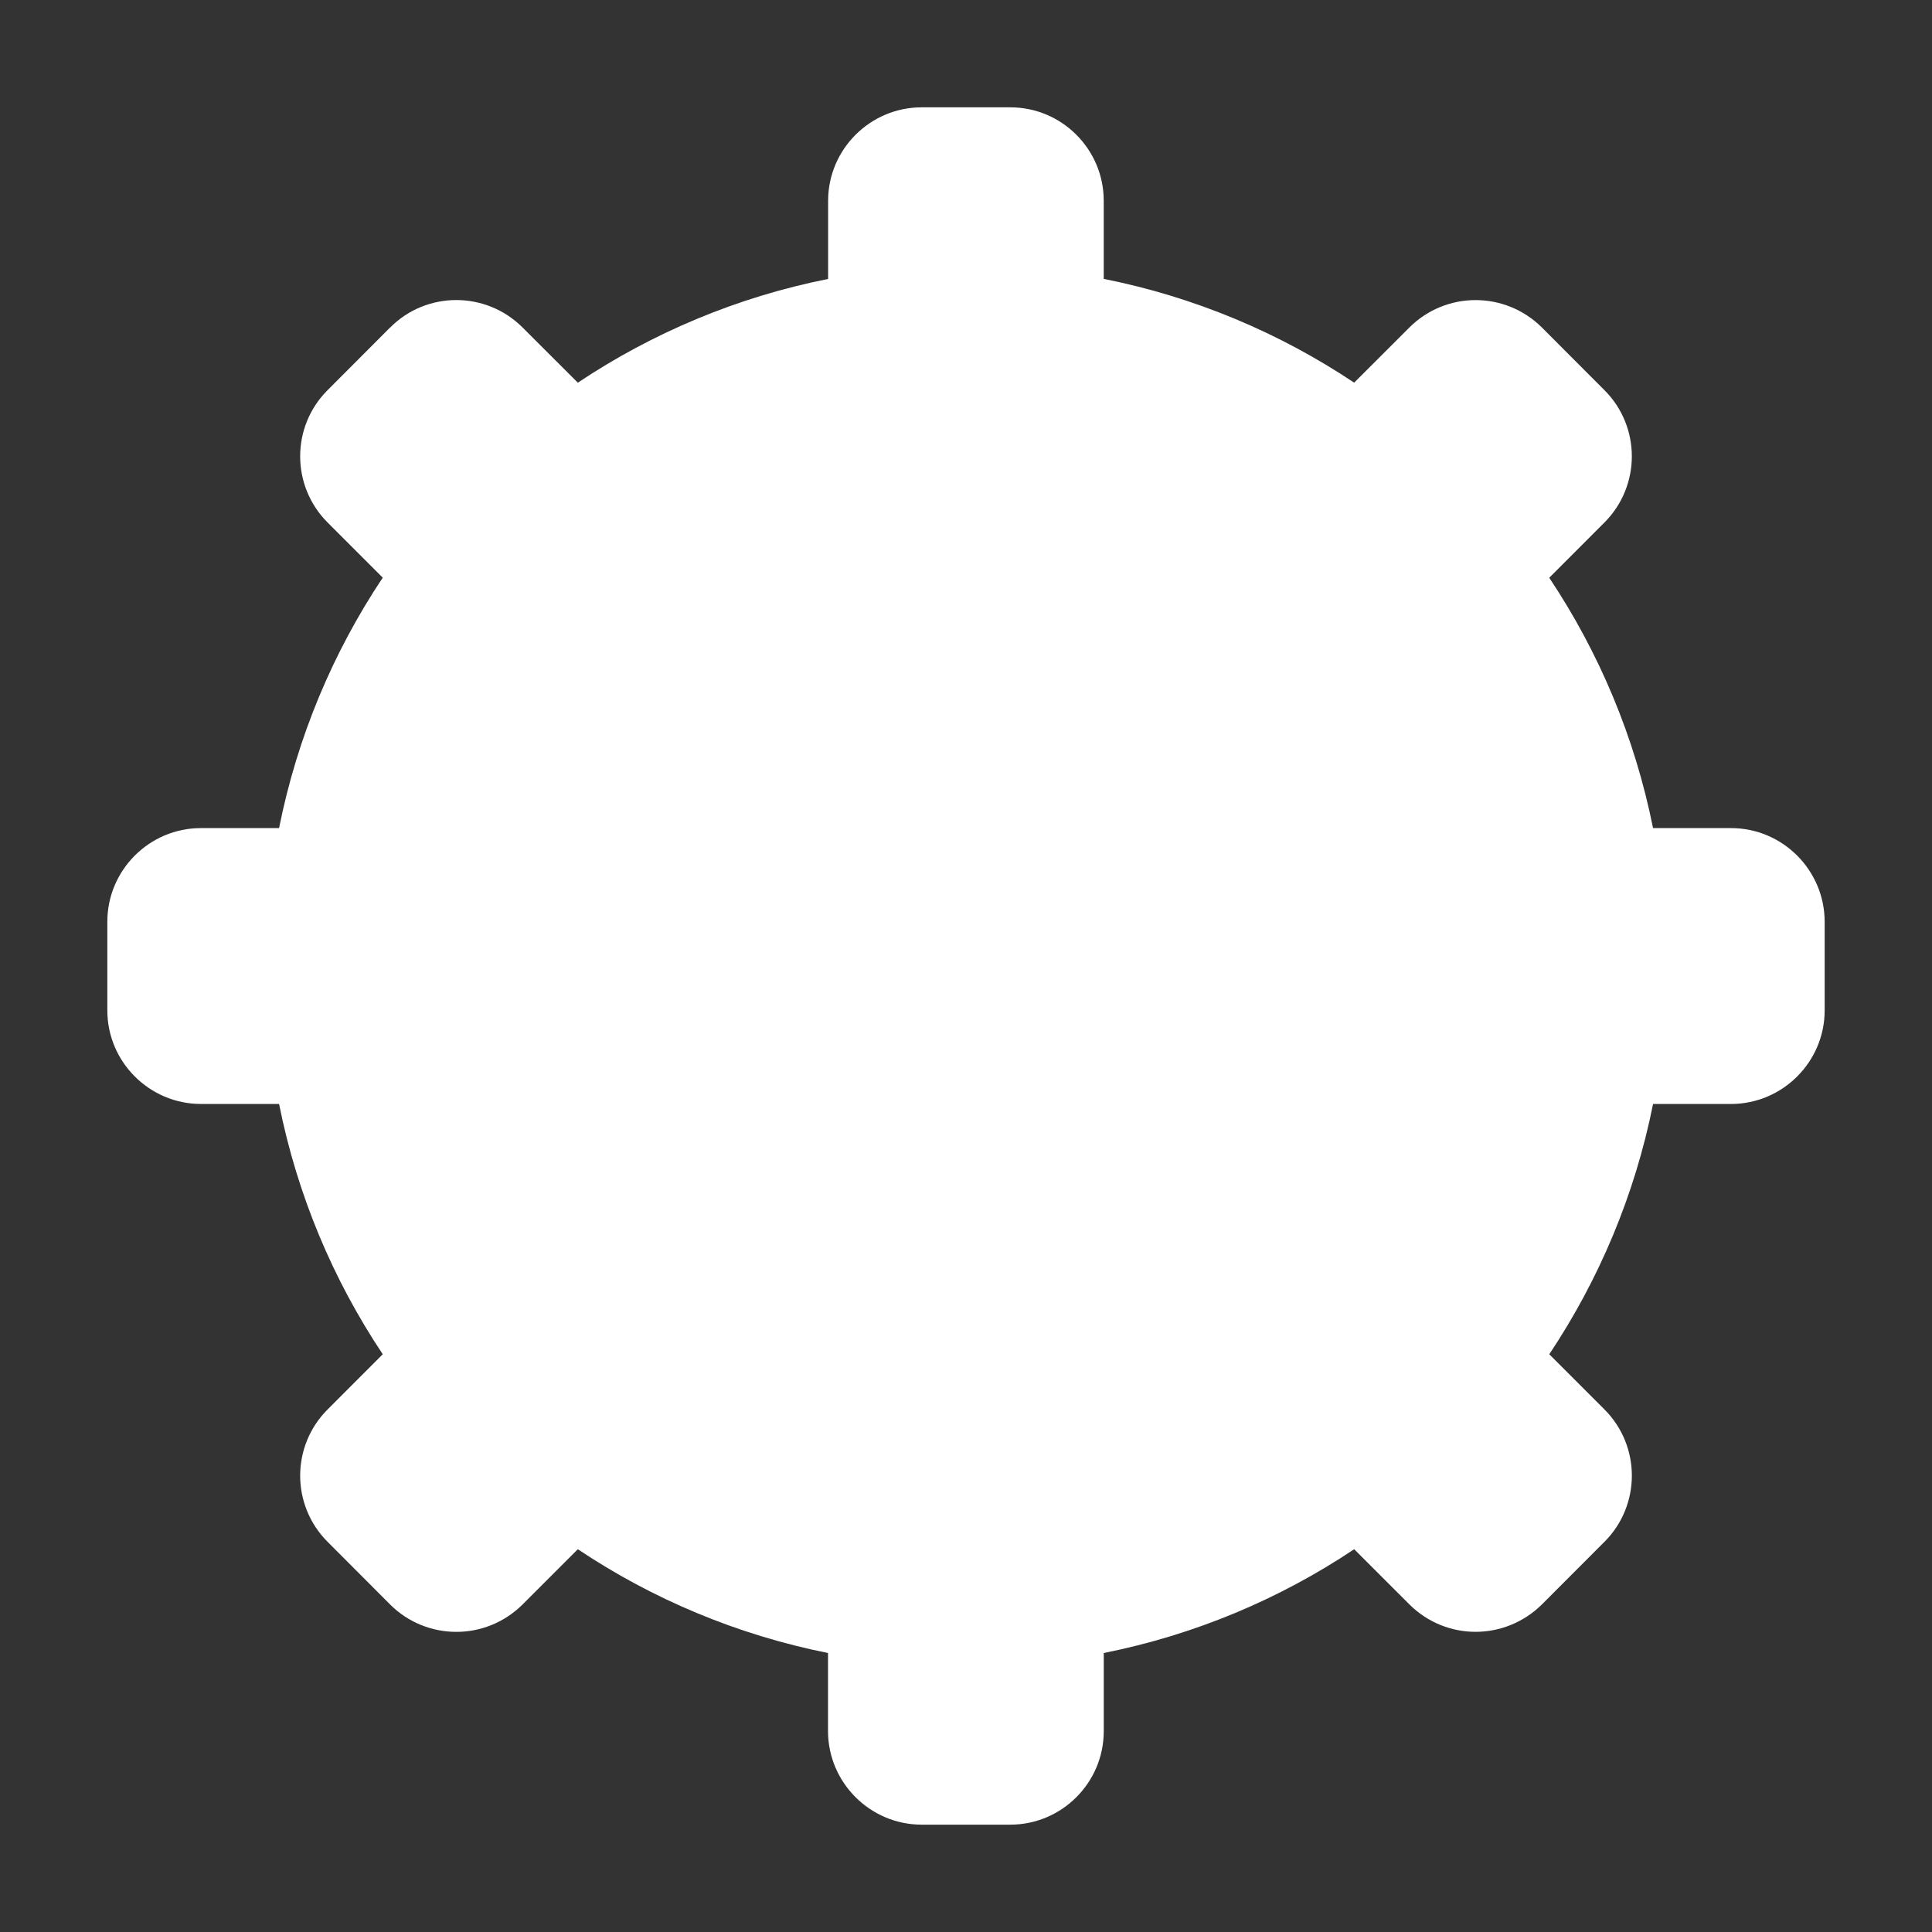 <?xml version="1.0" encoding="utf-8"?>
<!-- Generator: Adobe Illustrator 16.0.4, SVG Export Plug-In . SVG Version: 6.00 Build 0)  -->
<!DOCTYPE svg PUBLIC "-//W3C//DTD SVG 1.0//EN" "http://www.w3.org/TR/2001/REC-SVG-20010904/DTD/svg10.dtd">
<svg version="1.0" id="Layer_1" xmlns="http://www.w3.org/2000/svg" xmlns:xlink="http://www.w3.org/1999/xlink" x="0px" y="0px"
	 width="90px" height="90px" viewBox="0 0 90 90" style="enable-background:new 0 0 90 90;" xml:space="preserve">
<rect x="0" y="0" width="90" height="90" fill="#333333" stroke="none"/>
<g>
	<g>
		<path style="fill:#FFFFFF;" d="M80.639,38.576h-3.634c-0.848-4.243-2.516-8.186-4.835-11.662l2.573-2.576
			c0.848-0.85,1.274-1.968,1.274-3.081c0-1.115-0.426-2.233-1.274-3.08l-2.921-2.927l-0.328,0.325l0.328-0.325
			c-0.853-0.845-1.97-1.271-3.083-1.271c-1.113,0-2.23,0.426-3.078,1.271l-2.579,2.576c-3.473-2.319-7.418-3.988-11.666-4.835v-3.64
			C51.417,6.955,49.463,5,47.066,5h-4.133c-2.396,0-4.356,1.955-4.356,4.352v3.642c-4.242,0.845-8.188,2.514-11.66,4.833
			l-2.579-2.576c-0.847-0.845-1.965-1.274-3.083-1.274c-1.113,0-2.23,0.426-3.072,1.274h-0.005l-2.921,2.927
			c-0.848,0.847-1.274,1.965-1.274,3.077c0,1.115,0.426,2.231,1.274,3.081l2.573,2.573c-2.319,3.478-3.982,7.422-4.83,11.667H9.356
			C6.96,38.576,5,40.535,5,42.935v4.133c0,2.399,1.96,4.356,4.356,4.359H13c0.847,4.24,2.511,8.184,4.83,11.659l-2.573,2.576
			c-0.848,0.848-1.274,1.966-1.274,3.081c0,1.11,0.426,2.23,1.274,3.078l2.921,2.927c0.847,0.845,1.965,1.271,3.078,1.271h0.01
			c1.112,0,2.225-0.432,3.072-1.271l2.579-2.579c3.473,2.322,7.418,3.988,11.655,4.835v3.642c0.005,2.399,1.965,4.352,4.361,4.354
			h4.133c2.396-0.002,4.351-1.955,4.351-4.354v-3.642c4.247-0.848,8.193-2.514,11.666-4.835l2.579,2.577
			c0.847,0.842,1.965,1.273,3.078,1.271c1.112,0,2.23-0.429,3.083-1.271l2.921-2.925c0.848-0.847,1.274-1.968,1.274-3.08
			s-0.426-2.233-1.274-3.081l-2.573-2.573c2.319-3.476,3.987-7.419,4.835-11.659h3.634C83.04,51.424,85,49.467,85,47.068v-4.133
			C84.995,40.535,83.04,38.576,80.639,38.576z"/>
	</g>
</g>
</svg>
